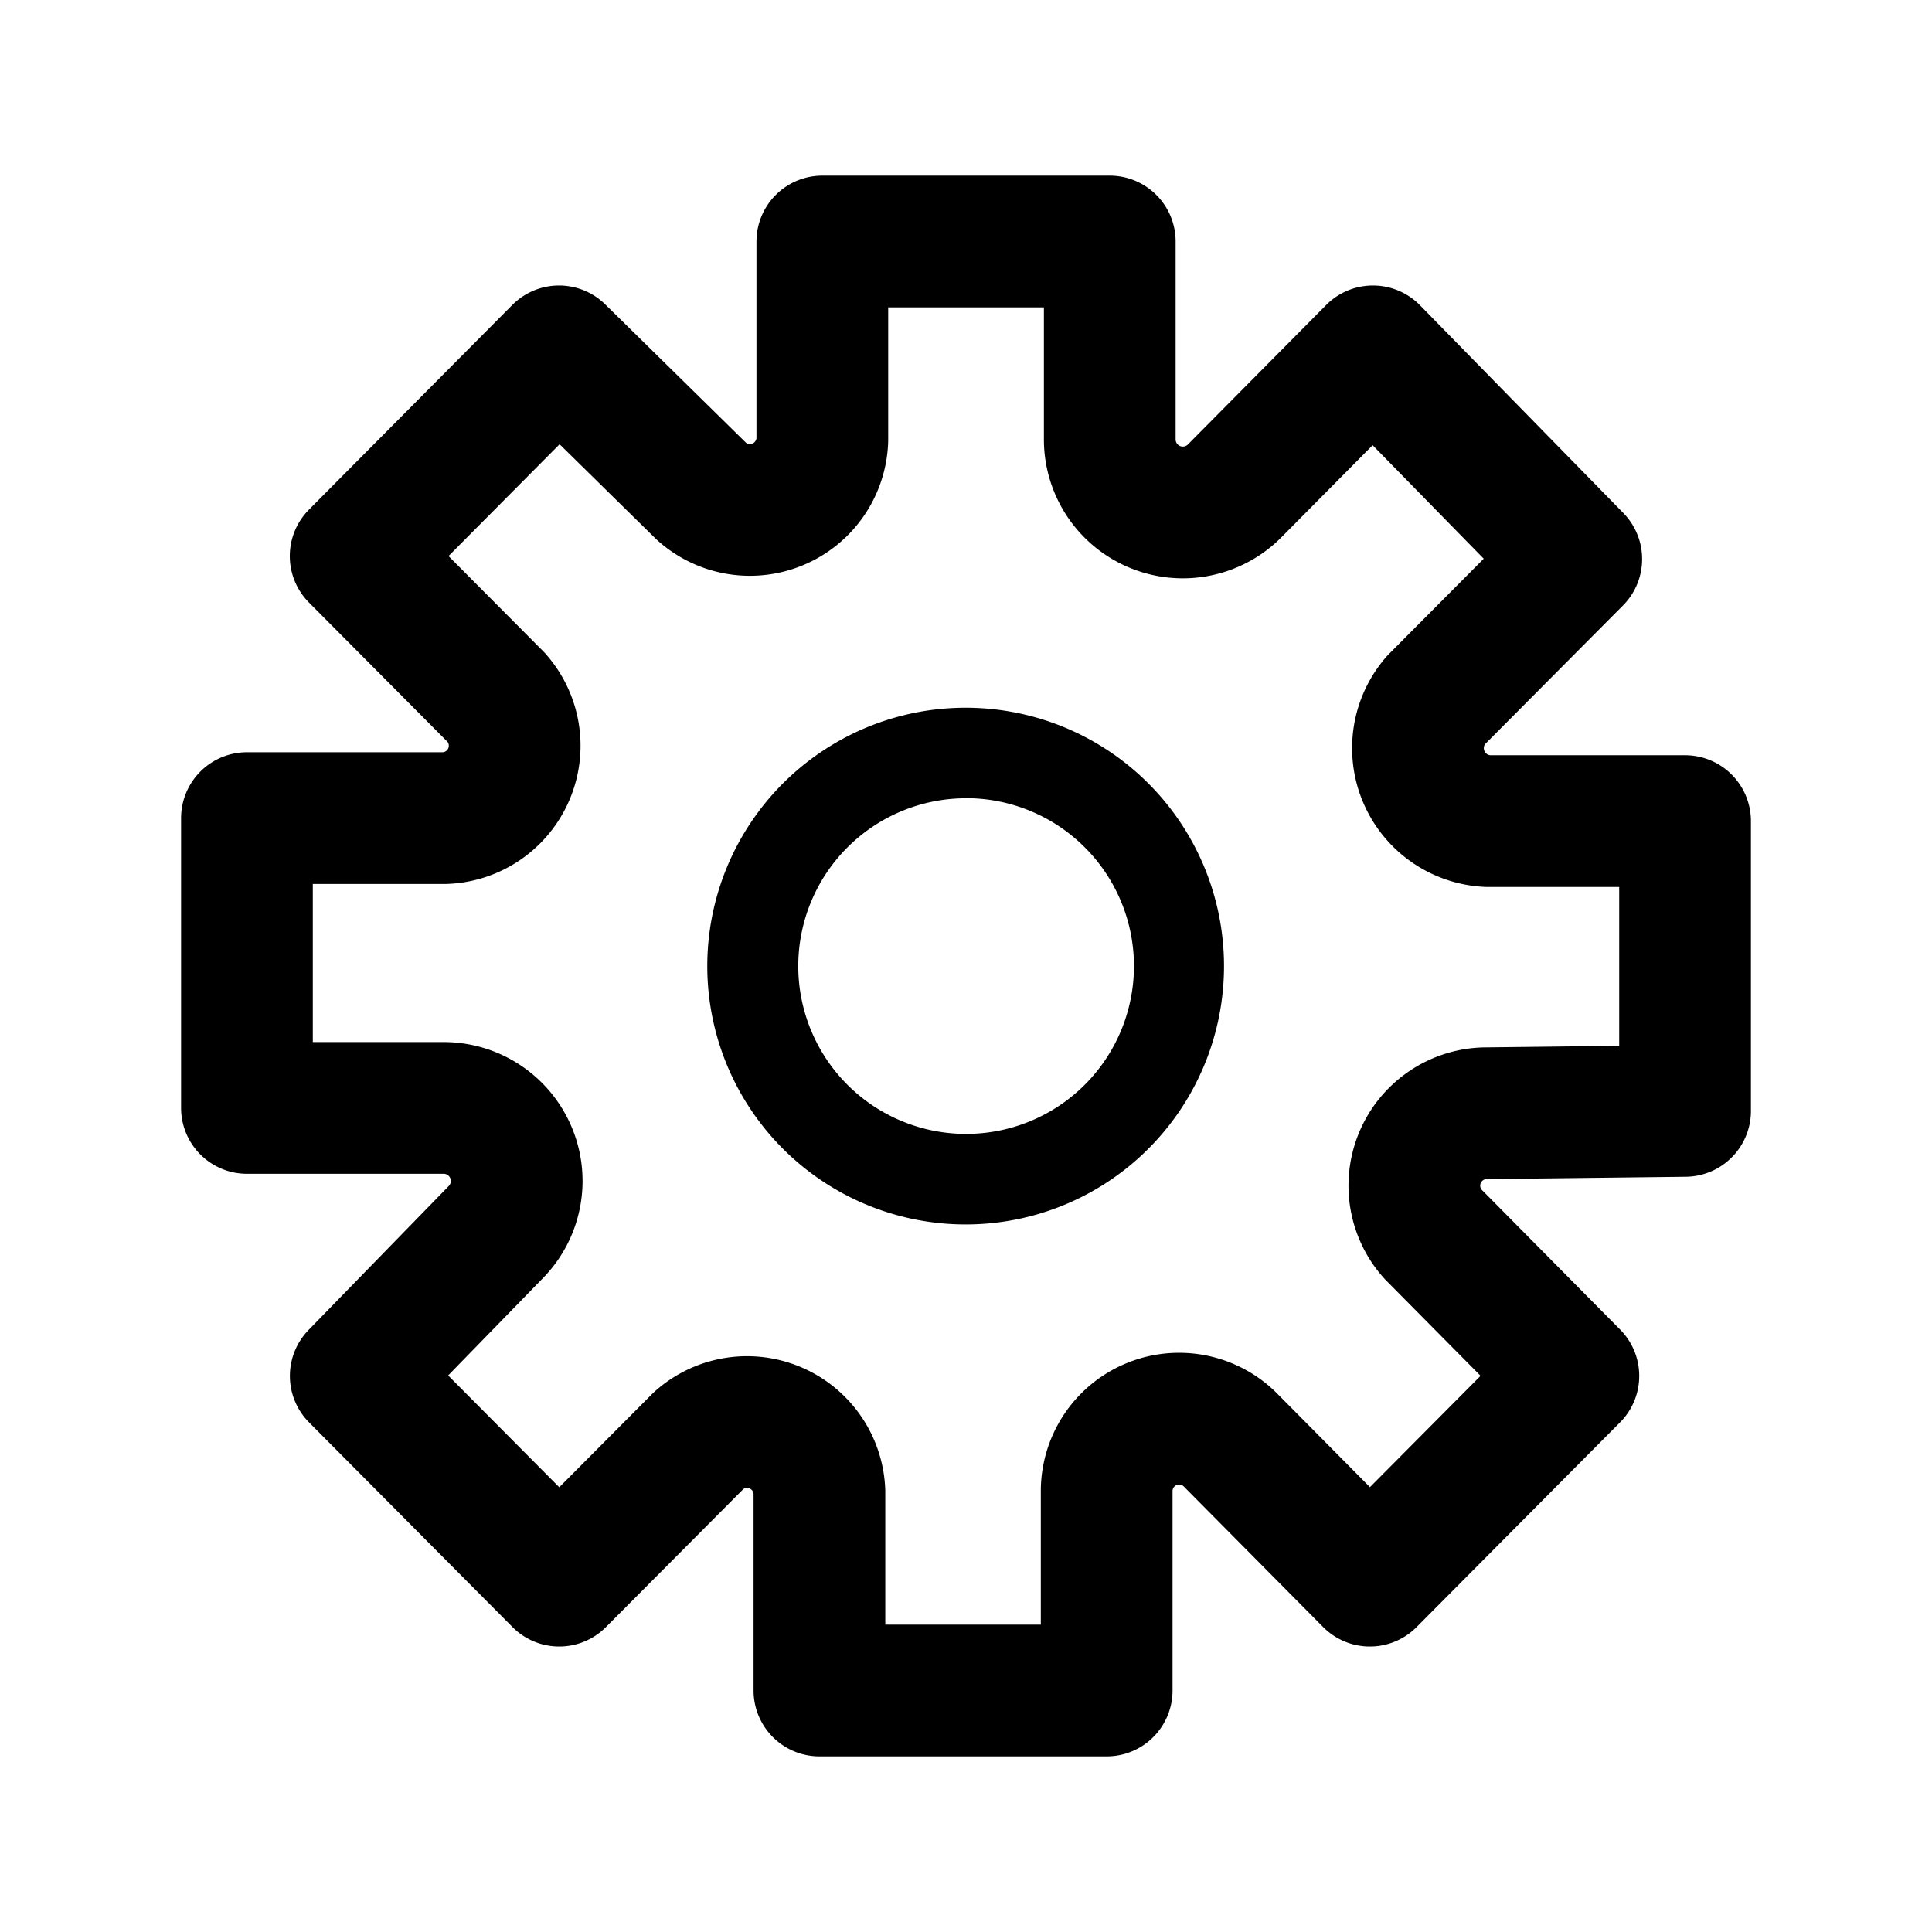<svg xmlns="http://www.w3.org/2000/svg" viewBox="0 0 22 22"><path fill="none" stroke="currentColor" stroke-linecap="round" stroke-linejoin="round" stroke-width="1.5" d="M19.188 12.65v-3.3H16.94a.832.832 0 0 1-.591-1.375l1.6-1.609-2.315-2.365-1.581 1.595a.832.832 0 0 1-1.416-.584V2.75H9.364v2.262a.825.825 0 0 1-1.375.584L6.366 4.001 4.05 6.332l1.6 1.609a.825.825 0 0 1-.584 1.375H2.812v3.3H5.06a.832.832 0 0 1 .591 1.409l-1.6 1.643 2.317 2.331 1.588-1.595a.825.825 0 0 1 1.375.584v2.262h3.271v-2.262a.825.825 0 0 1 1.416-.584l1.581 1.595 2.317-2.331-1.6-1.616a.825.825 0 0 1 .584-1.375z" data-darkreader-inline-stroke="" style="--darkreader-inline-stroke:currentColor;"></path><path fill="currentColor" d="M11.001 9.089a1.911 1.911 0 0 1 0 3.823 1.911 1.911 0 1 1 0-3.822m0-1.031a2.942 2.942 0 1 0 2.937 2.942 2.942 2.942 0 0 0-2.942-2.942z" data-darkreader-inline-fill="" style="--darkreader-inline-fill:currentColor;"></path></svg>